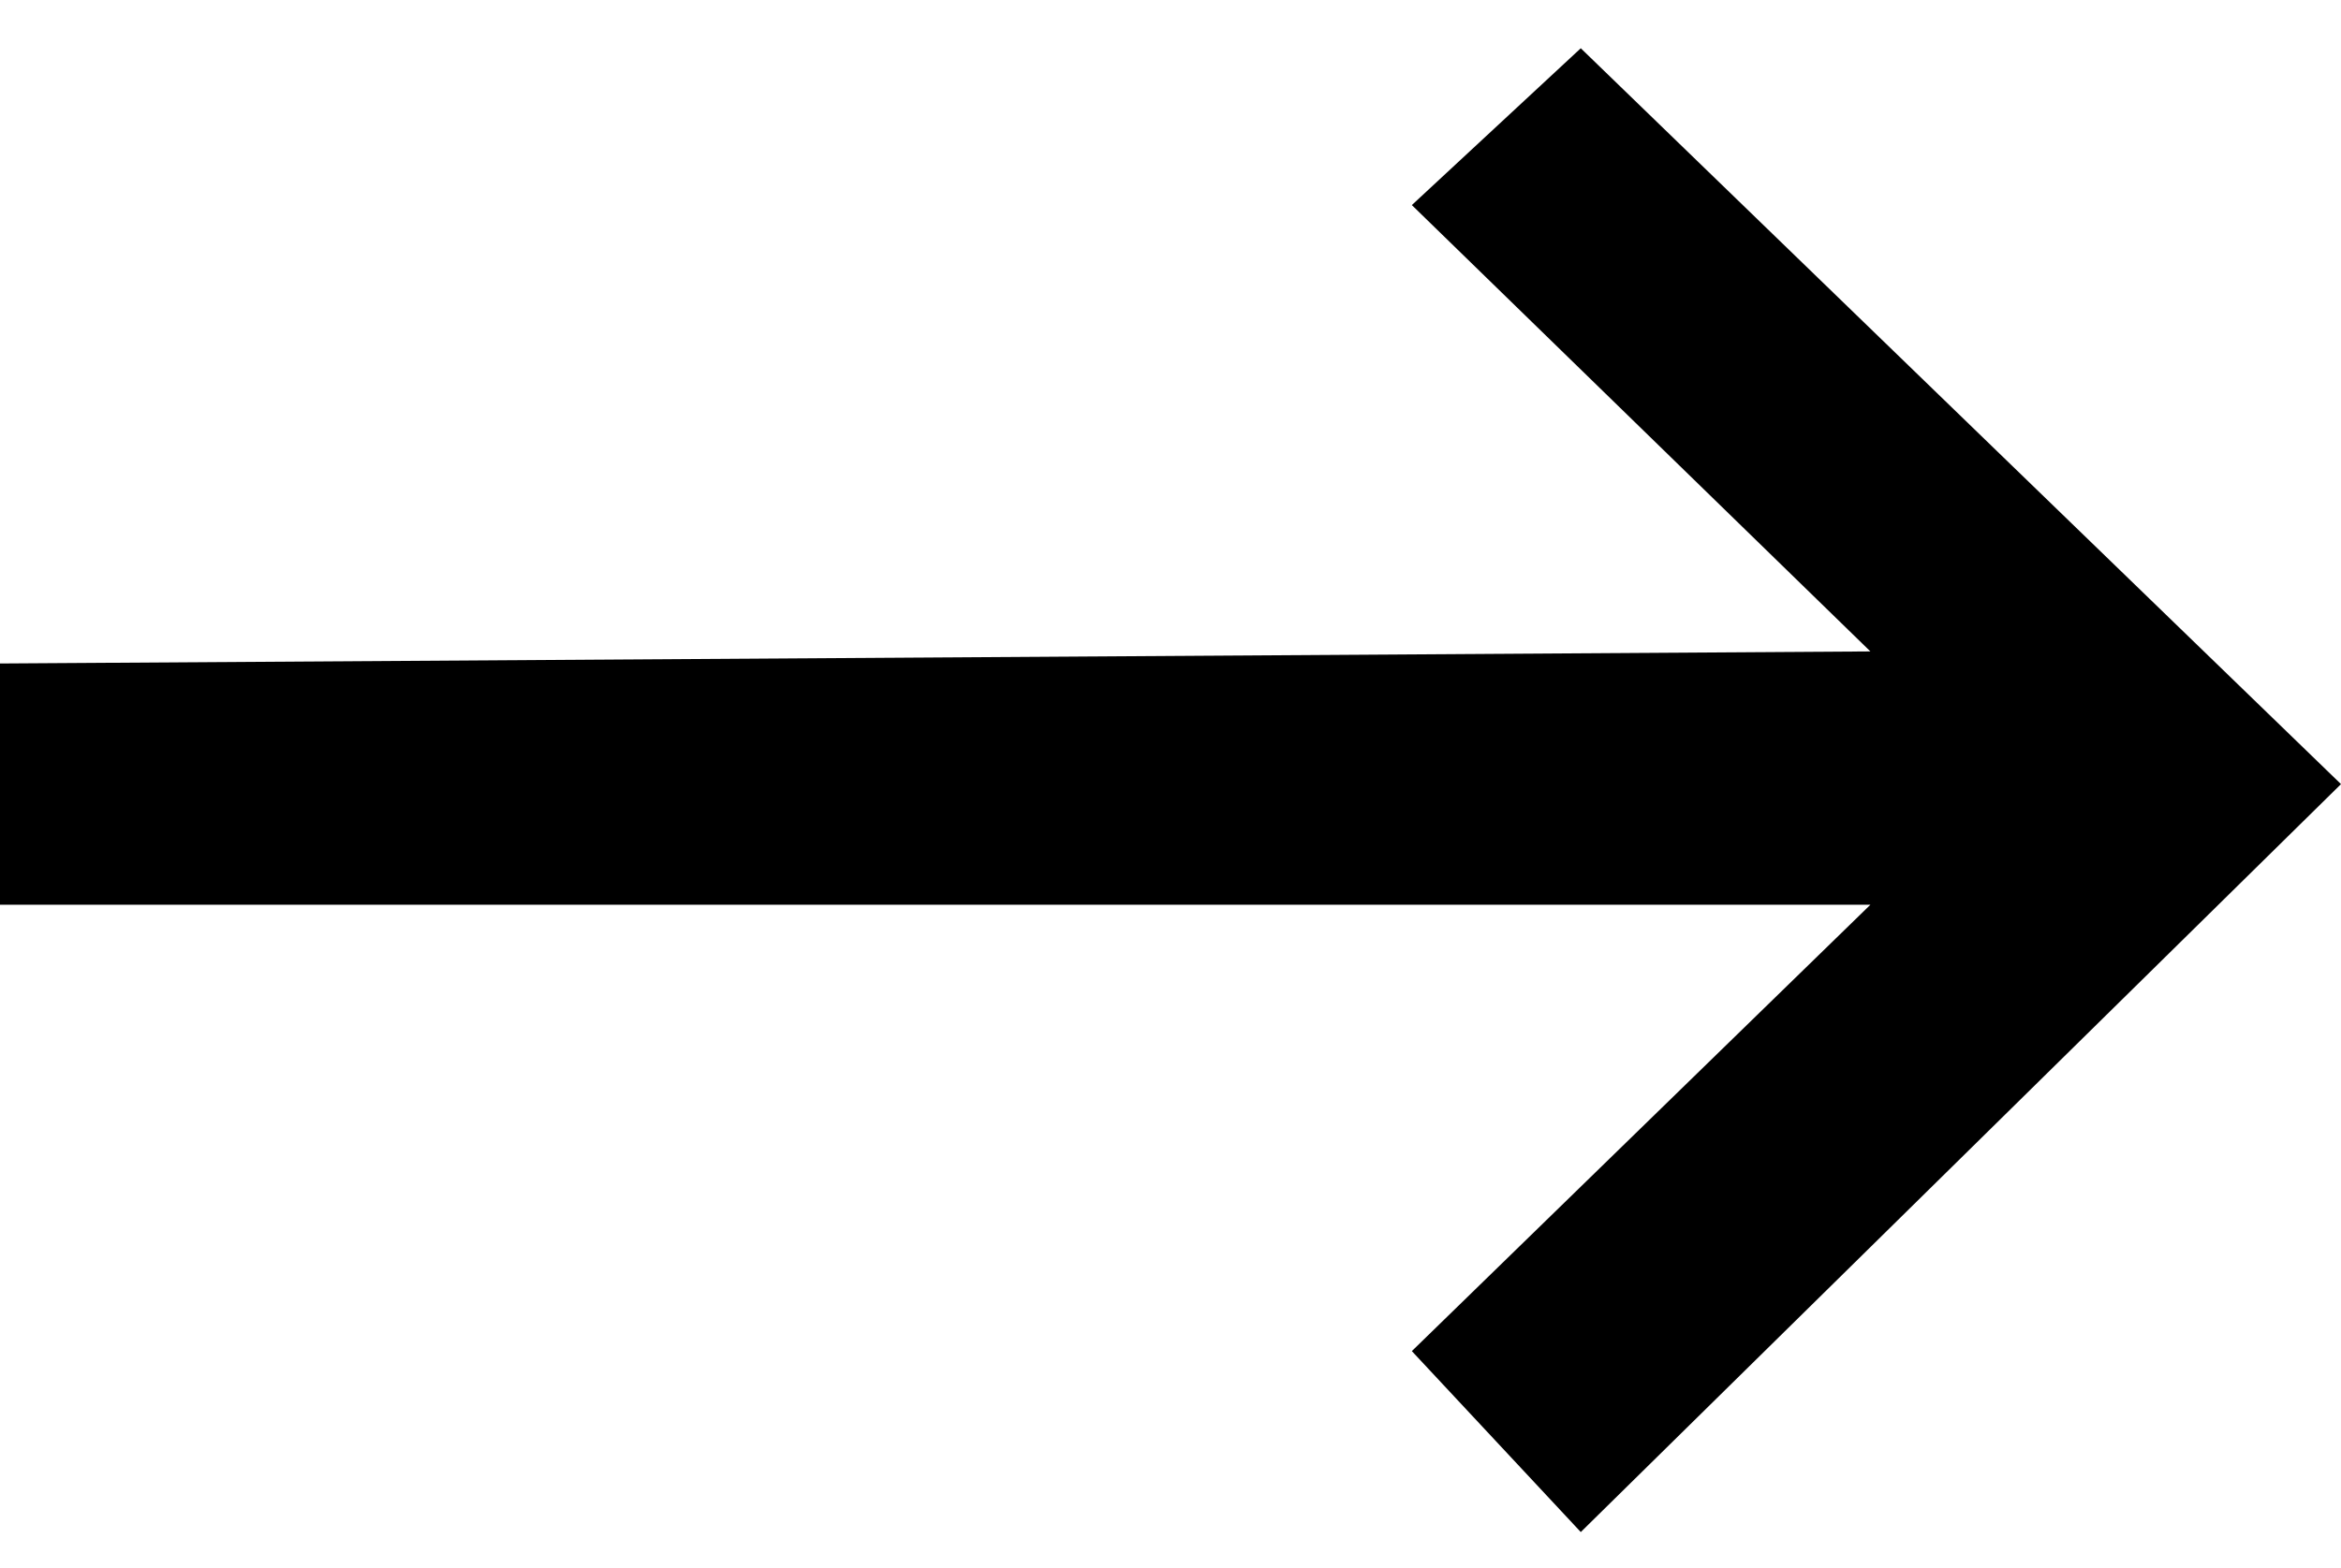 <svg version="1.1" id="Layer_1" xmlns="http://www.w3.org/2000/svg" xmlns:xlink="http://www.w3.org/1999/xlink" x="0px" y="0px"
	 viewBox="0 0 19.4 13" style="enable-background:new 0 0 19.4 13;" xml:space="preserve">
<polygon fill="currentColor" points="0,7.5 15.5,7.5 11.7,11.2 13.1,12.7 19.4,6.5 13.1,0.4 11.7,1.7 15.5,5.4 0,5.5 "/>
</svg>
